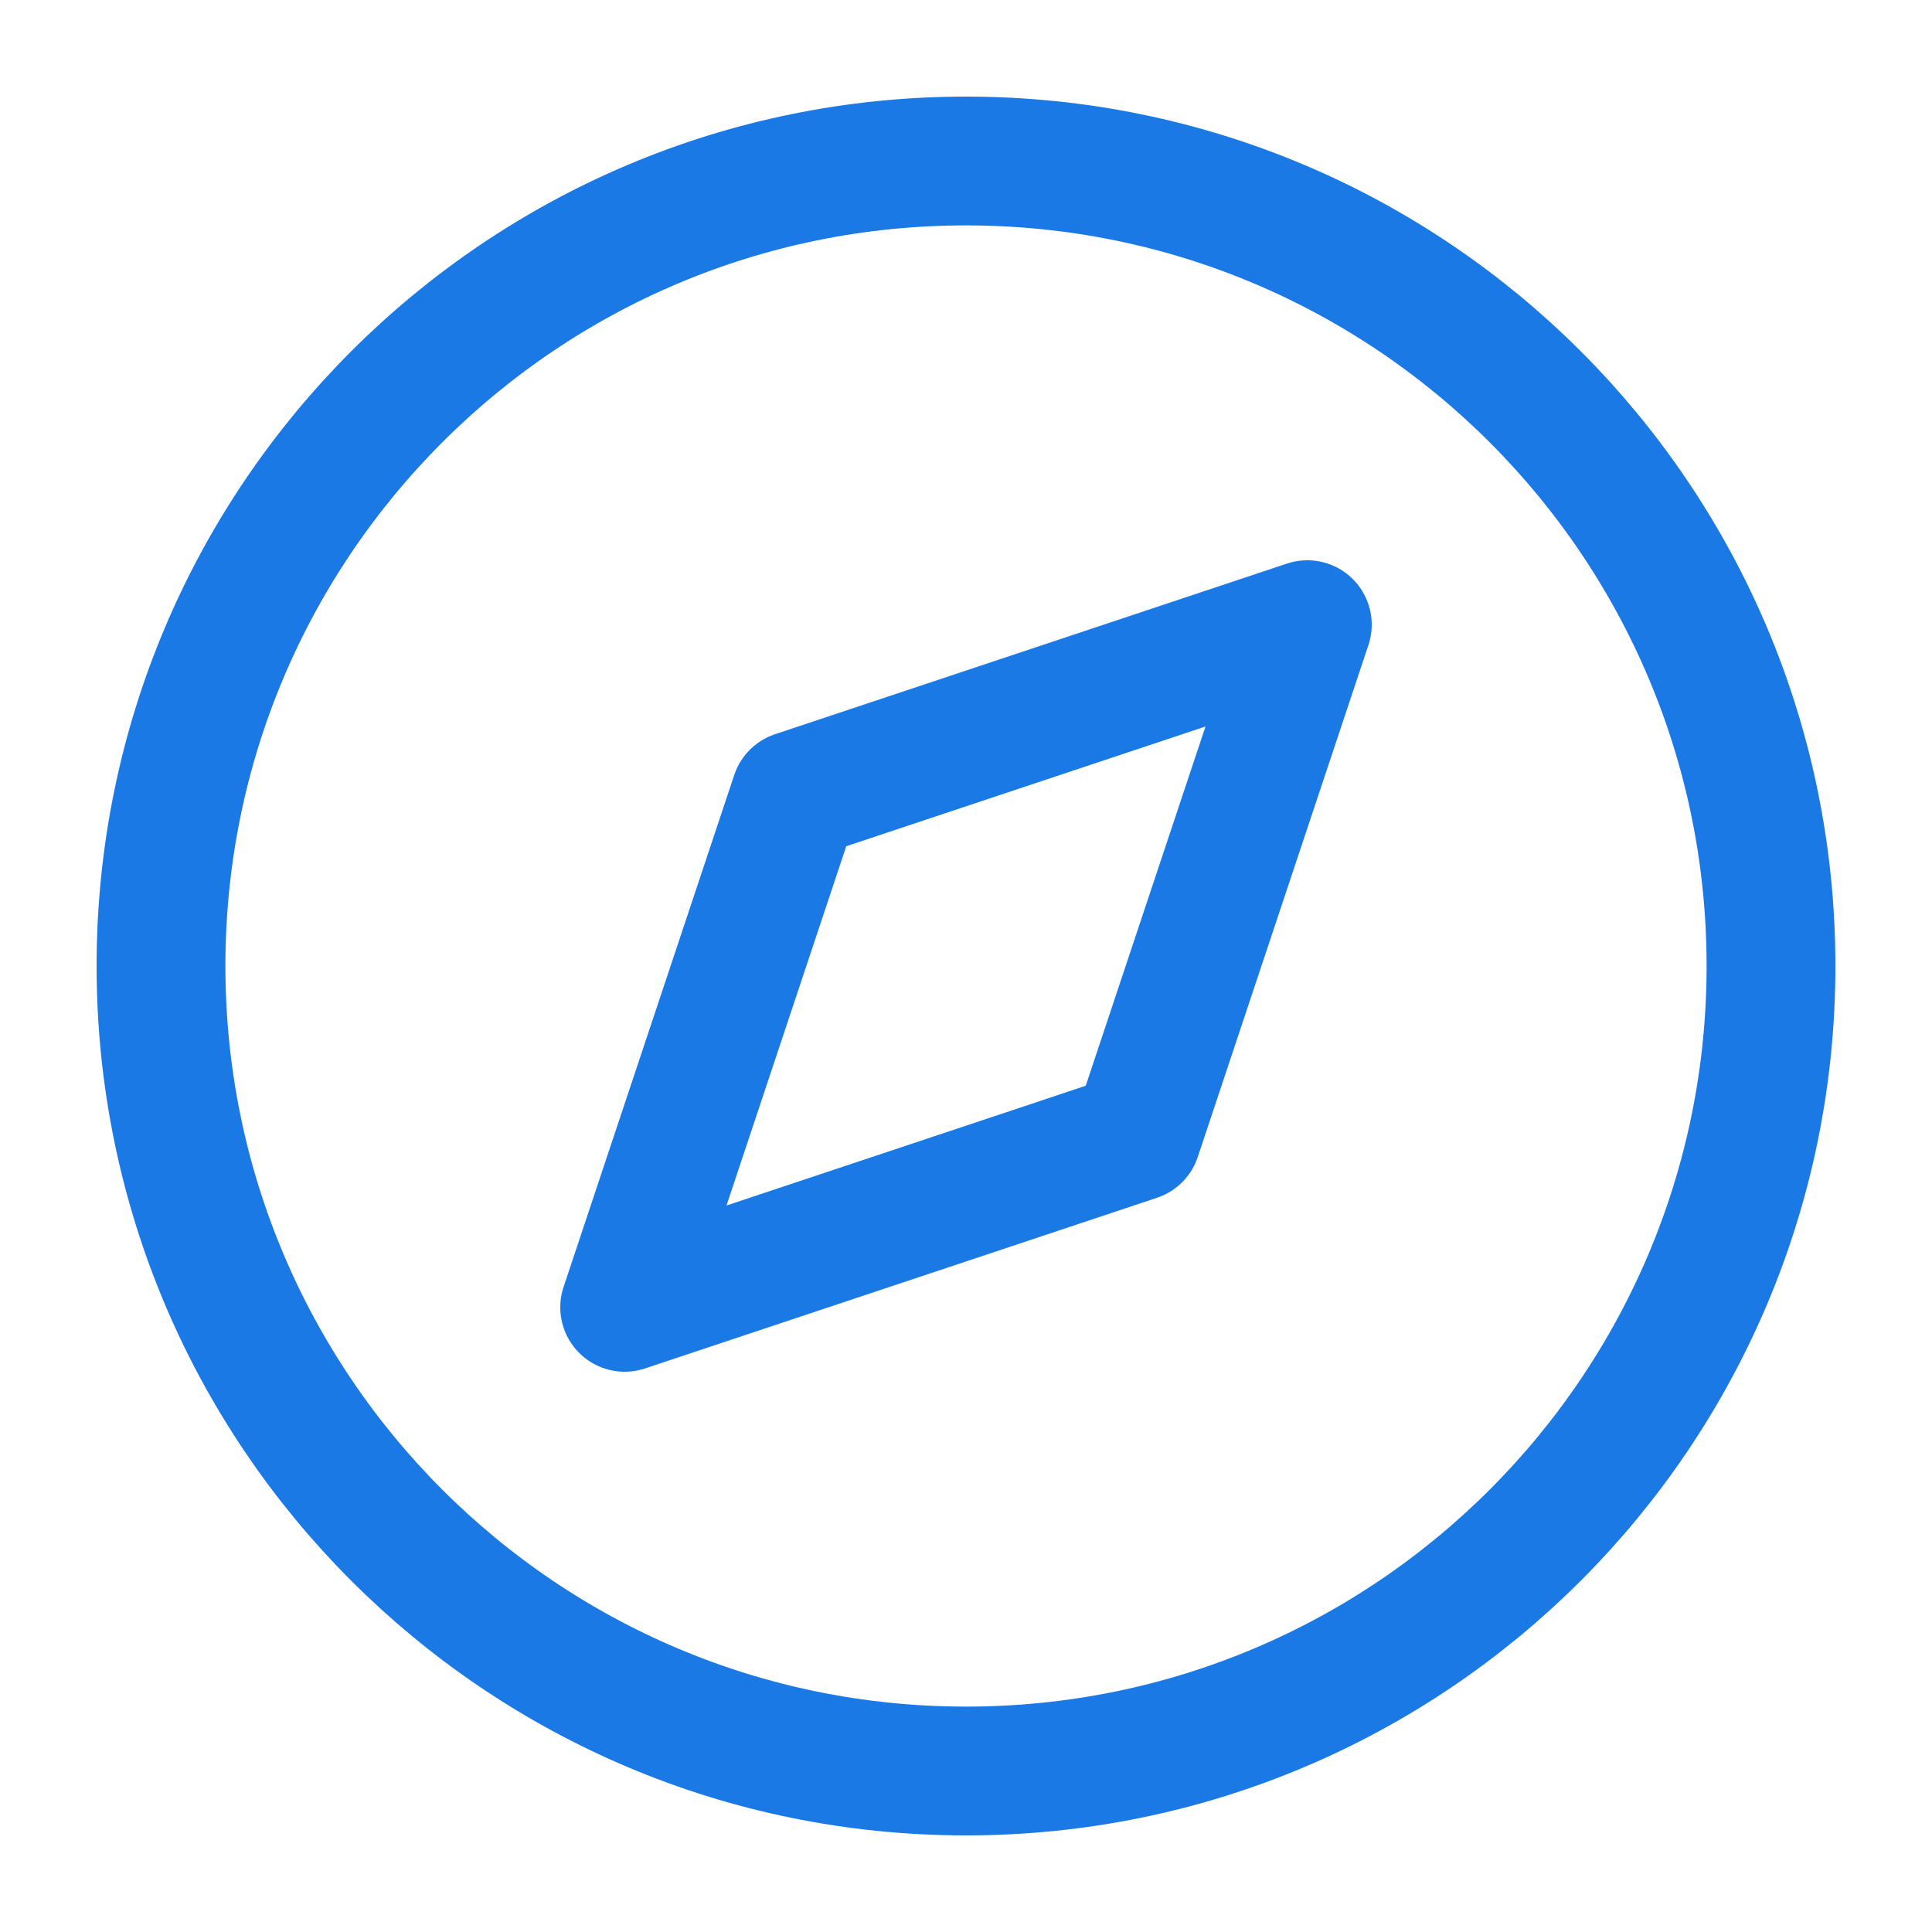 <svg width="240" height="240" viewBox="0 0 240 240" fill="none" xmlns="http://www.w3.org/2000/svg">
<path d="M120 220C175.228 220 220 175.228 220 120C220 64.772 175.228 20 120 20C64.772 20 20 64.772 20 120C20 175.228 64.772 220 120 220Z" stroke="#1A79E5" stroke-width="16" stroke-linecap="round" stroke-linejoin="round"/>
<path d="M162.4 77.6L141.2 141.2L77.6 162.4L98.8 98.8L162.4 77.6Z" stroke="#1A79E5" stroke-width="16" stroke-linecap="round" stroke-linejoin="round"/>
</svg>
